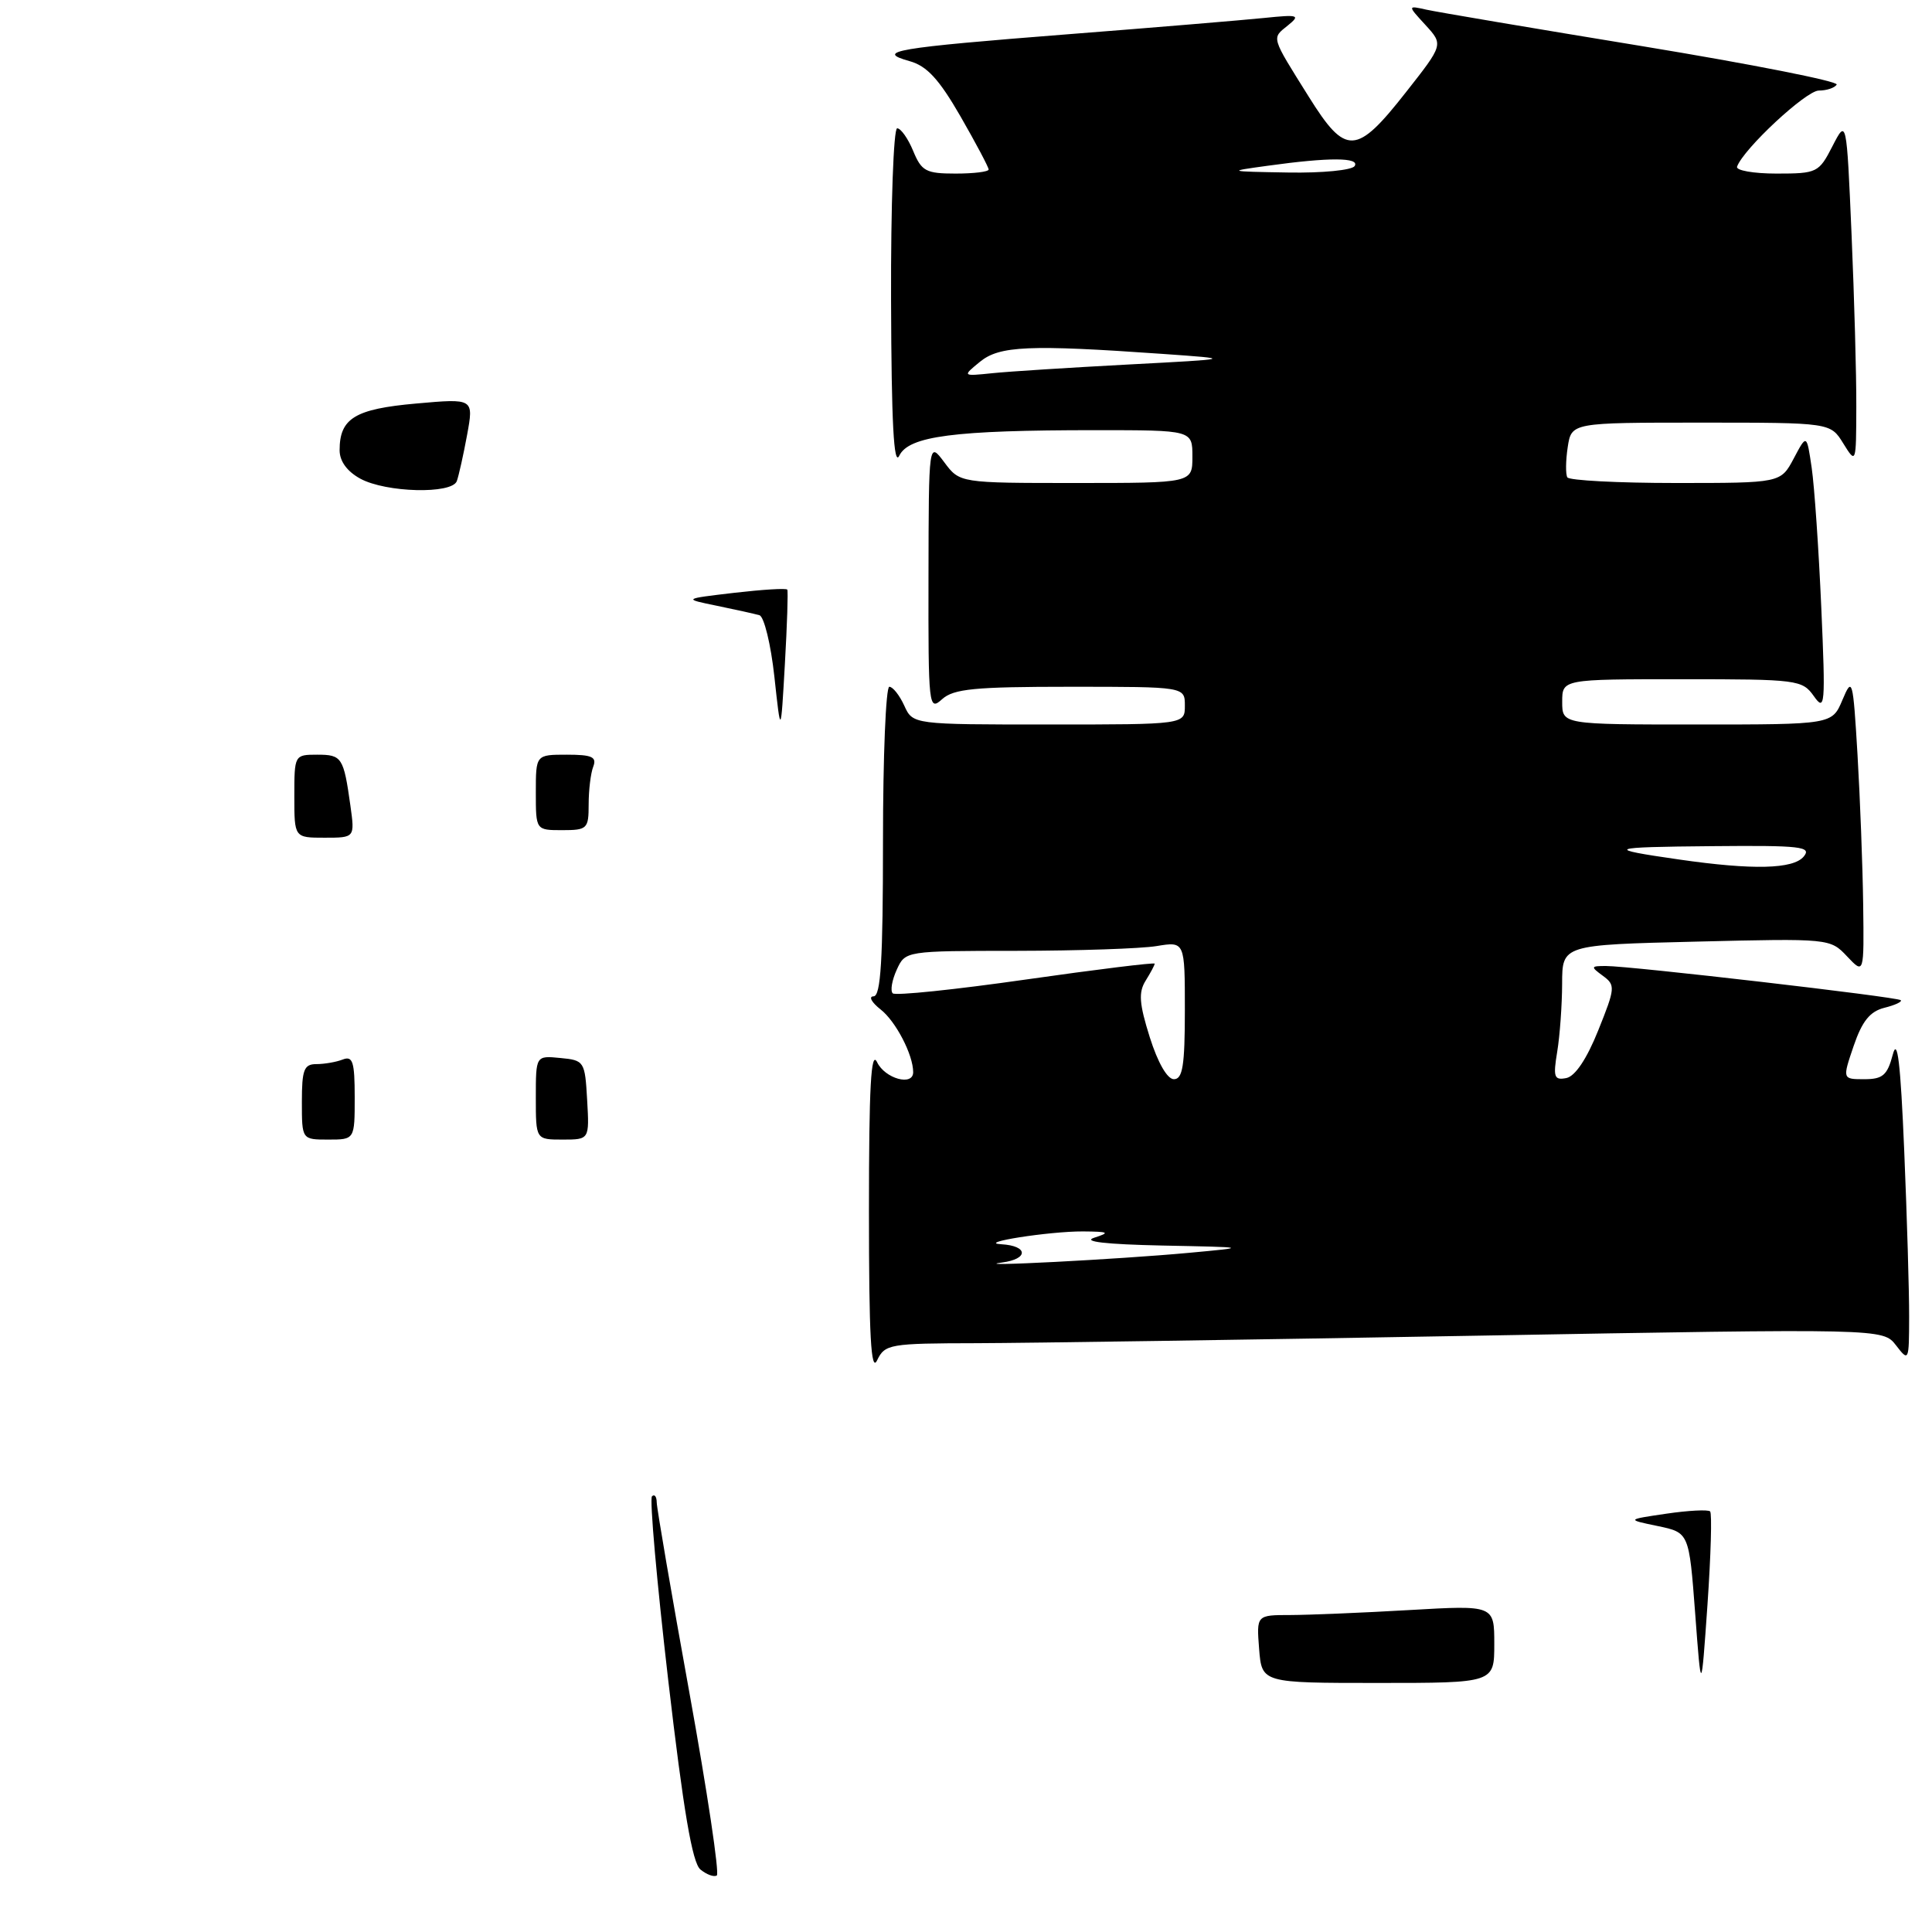 <?xml version="1.0" encoding="UTF-8" standalone="no"?>
<!DOCTYPE svg PUBLIC "-//W3C//DTD SVG 1.1//EN" "http://www.w3.org/Graphics/SVG/1.1/DTD/svg11.dtd" >
<svg xmlns="http://www.w3.org/2000/svg" xmlns:xlink="http://www.w3.org/1999/xlink" version="1.1" viewBox="0 0 256 256">
 <g >
 <path fill="currentColor"
d=" M 129.40 177.98 C 136.06 177.96 165.80 177.52 195.50 176.99 C 249.50 176.03 249.50 176.03 251.23 178.26 C 252.92 180.46 252.96 180.38 252.97 174.50 C 252.98 171.20 252.69 161.30 252.32 152.50 C 251.83 140.79 251.42 137.37 250.80 139.75 C 250.08 142.48 249.47 143.00 247.03 143.00 C 244.12 143.00 244.12 143.00 245.62 138.59 C 246.74 135.31 247.78 134.02 249.68 133.54 C 251.09 133.19 252.07 132.74 251.86 132.53 C 251.44 132.10 216.05 128.00 212.79 128.00 C 210.77 128.00 210.74 128.09 212.39 129.30 C 214.07 130.53 214.04 130.90 211.77 136.54 C 210.25 140.33 208.71 142.62 207.54 142.85 C 205.93 143.16 205.78 142.73 206.34 139.35 C 206.69 137.23 206.98 133.18 206.99 130.35 C 207.00 125.20 207.00 125.20 224.75 124.77 C 242.42 124.34 242.51 124.35 244.75 126.73 C 247.00 129.11 247.00 129.11 246.88 119.81 C 246.81 114.69 246.47 105.78 246.13 100.00 C 245.53 89.94 245.44 89.64 244.13 92.75 C 242.76 96.00 242.76 96.00 224.88 96.00 C 207.00 96.00 207.00 96.00 207.00 93.00 C 207.00 90.00 207.00 90.00 222.88 90.00 C 238.21 90.00 238.81 90.08 240.35 92.25 C 241.82 94.34 241.90 93.48 241.33 80.50 C 240.99 72.80 240.42 64.47 240.06 62.00 C 239.40 57.50 239.40 57.50 237.68 60.75 C 235.95 64.00 235.95 64.00 222.03 64.00 C 214.38 64.00 207.92 63.66 207.68 63.25 C 207.44 62.84 207.46 61.04 207.73 59.25 C 208.23 56.00 208.23 56.00 225.38 56.00 C 242.54 56.00 242.54 56.00 244.24 58.75 C 245.94 61.49 245.95 61.47 245.97 53.91 C 245.99 49.73 245.70 39.44 245.34 31.03 C 244.68 15.74 244.68 15.74 242.81 19.37 C 241.01 22.88 240.78 23.00 235.39 23.00 C 232.34 23.00 229.98 22.58 230.17 22.08 C 231.02 19.72 239.32 12.00 241.00 12.00 C 242.03 12.00 243.10 11.65 243.37 11.21 C 243.63 10.78 232.07 8.50 217.68 6.13 C 203.28 3.77 190.38 1.59 189.00 1.28 C 186.50 0.72 186.50 0.72 188.88 3.31 C 191.26 5.91 191.26 5.91 186.31 12.20 C 179.71 20.61 178.33 20.68 173.42 12.82 C 168.37 4.75 168.48 5.12 170.65 3.37 C 172.34 2.00 172.07 1.91 167.50 2.38 C 164.75 2.66 153.05 3.64 141.50 4.54 C 118.55 6.34 115.86 6.80 120.52 8.10 C 122.82 8.74 124.42 10.48 127.27 15.42 C 129.32 18.99 131.00 22.16 131.00 22.46 C 131.00 22.76 129.03 23.00 126.62 23.00 C 122.70 23.00 122.11 22.69 121.00 20.00 C 120.32 18.35 119.36 17.00 118.88 17.00 C 118.40 17.00 118.03 27.24 118.07 39.75 C 118.12 56.05 118.43 61.90 119.16 60.38 C 120.42 57.78 126.40 57.00 145.15 57.00 C 158.00 57.00 158.00 57.00 158.00 60.50 C 158.00 64.00 158.00 64.00 142.58 64.00 C 127.17 64.00 127.17 64.00 125.12 61.25 C 123.06 58.50 123.06 58.50 123.03 76.40 C 123.00 93.69 123.06 94.25 124.83 92.65 C 126.36 91.27 129.12 91.00 141.83 91.00 C 157.00 91.00 157.00 91.00 157.00 93.50 C 157.00 96.00 157.00 96.00 138.98 96.00 C 120.96 96.00 120.96 96.00 119.82 93.50 C 119.19 92.12 118.30 91.00 117.84 91.00 C 117.38 91.00 117.00 100.22 117.00 111.50 C 117.00 127.22 116.71 132.01 115.75 132.02 C 115.06 132.03 115.49 132.82 116.70 133.77 C 118.71 135.35 121.00 139.77 121.00 142.07 C 121.00 143.96 117.27 142.93 116.22 140.75 C 115.41 139.06 115.14 143.97 115.14 160.50 C 115.14 177.03 115.41 181.94 116.22 180.25 C 117.26 178.10 117.86 178.00 129.40 177.98 Z  M 92.81 247.72 C 91.73 246.84 90.56 239.93 88.55 222.69 C 87.03 209.59 86.06 198.61 86.39 198.27 C 86.73 197.94 87.01 198.30 87.02 199.08 C 87.03 199.86 88.98 211.21 91.35 224.30 C 93.72 237.38 95.35 248.28 94.98 248.51 C 94.60 248.75 93.63 248.39 92.81 247.72 Z  M 224.62 213.79 C 223.81 203.08 223.81 203.08 219.66 202.21 C 215.50 201.35 215.50 201.35 220.81 200.57 C 223.74 200.14 226.34 200.01 226.60 200.27 C 226.86 200.52 226.70 206.08 226.25 212.62 C 225.42 224.50 225.42 224.50 224.62 213.79 Z  M 166.84 218.50 C 166.49 214.00 166.49 214.00 170.99 214.00 C 173.47 213.99 180.56 213.70 186.75 213.34 C 198.00 212.69 198.00 212.69 198.00 217.85 C 198.00 223.00 198.00 223.00 182.60 223.00 C 167.20 223.00 167.20 223.00 166.84 218.50 Z  M 40.00 146.00 C 40.00 141.74 40.28 141.00 41.92 141.00 C 42.97 141.00 44.55 140.73 45.42 140.39 C 46.74 139.88 47.00 140.69 47.00 145.39 C 47.00 151.00 47.00 151.00 43.50 151.00 C 40.00 151.00 40.00 151.00 40.00 146.00 Z  M 71.00 145.44 C 71.00 139.87 71.00 139.87 74.25 140.19 C 77.42 140.49 77.51 140.63 77.80 145.75 C 78.10 151.00 78.10 151.00 74.55 151.00 C 71.00 151.00 71.00 151.00 71.00 145.44 Z  M 39.00 105.50 C 39.00 100.04 39.02 100.00 42.03 100.00 C 45.31 100.00 45.53 100.35 46.43 106.75 C 47.02 111.00 47.02 111.00 43.01 111.00 C 39.00 111.00 39.00 111.00 39.00 105.50 Z  M 71.00 105.00 C 71.00 100.00 71.00 100.00 75.11 100.00 C 78.44 100.00 79.10 100.30 78.61 101.58 C 78.27 102.45 78.00 104.70 78.00 106.58 C 78.00 109.82 77.82 110.00 74.50 110.00 C 71.00 110.00 71.00 110.00 71.00 105.00 Z  M 102.61 89.67 C 102.14 85.36 101.24 81.70 100.63 81.52 C 100.01 81.34 97.47 80.78 95.00 80.27 C 90.50 79.35 90.50 79.35 97.30 78.55 C 101.03 78.12 104.19 77.92 104.32 78.13 C 104.44 78.33 104.30 82.78 104.00 88.00 C 103.46 97.50 103.46 97.50 102.61 89.67 Z  M 47.75 63.43 C 45.99 62.47 45.00 61.11 45.00 59.66 C 45.00 55.43 47.02 54.19 55.14 53.47 C 62.78 52.79 62.78 52.79 61.89 57.64 C 61.40 60.31 60.78 63.06 60.53 63.75 C 59.88 65.50 51.16 65.28 47.75 63.43 Z  M 132.77 167.29 C 136.31 166.83 136.26 165.08 132.69 164.87 C 129.27 164.68 139.02 163.15 143.50 163.17 C 146.93 163.20 147.15 163.31 145.00 164.00 C 143.37 164.52 146.52 164.88 154.00 165.04 C 165.50 165.27 165.50 165.27 157.50 166.01 C 148.21 166.87 127.93 167.92 132.77 167.29 Z  M 152.35 137.44 C 150.95 132.99 150.84 131.49 151.80 129.95 C 152.46 128.89 153.00 127.88 153.00 127.69 C 153.00 127.51 145.33 128.45 135.95 129.79 C 126.57 131.13 118.62 131.96 118.29 131.62 C 117.95 131.28 118.19 129.88 118.82 128.50 C 119.96 126.00 119.96 126.00 134.73 125.99 C 142.85 125.98 151.19 125.70 153.25 125.36 C 157.00 124.74 157.00 124.74 157.00 133.87 C 157.00 141.18 156.71 143.00 155.55 143.00 C 154.67 143.00 153.42 140.82 152.35 137.44 Z  M 222.50 113.89 C 212.46 112.45 212.98 112.24 226.87 112.12 C 238.65 112.01 240.10 112.18 239.00 113.50 C 237.61 115.17 232.26 115.30 222.50 113.89 Z  M 129.86 47.93 C 132.44 45.82 136.36 45.65 154.00 46.89 C 163.50 47.56 163.50 47.56 149.50 48.30 C 141.80 48.71 133.70 49.22 131.50 49.45 C 127.50 49.86 127.50 49.86 129.86 47.93 Z  M 168.00 21.96 C 176.13 20.83 180.21 20.85 179.50 22.00 C 179.16 22.55 175.23 22.94 170.69 22.86 C 162.57 22.72 162.55 22.71 168.00 21.96 Z "/>
</g>
</svg>